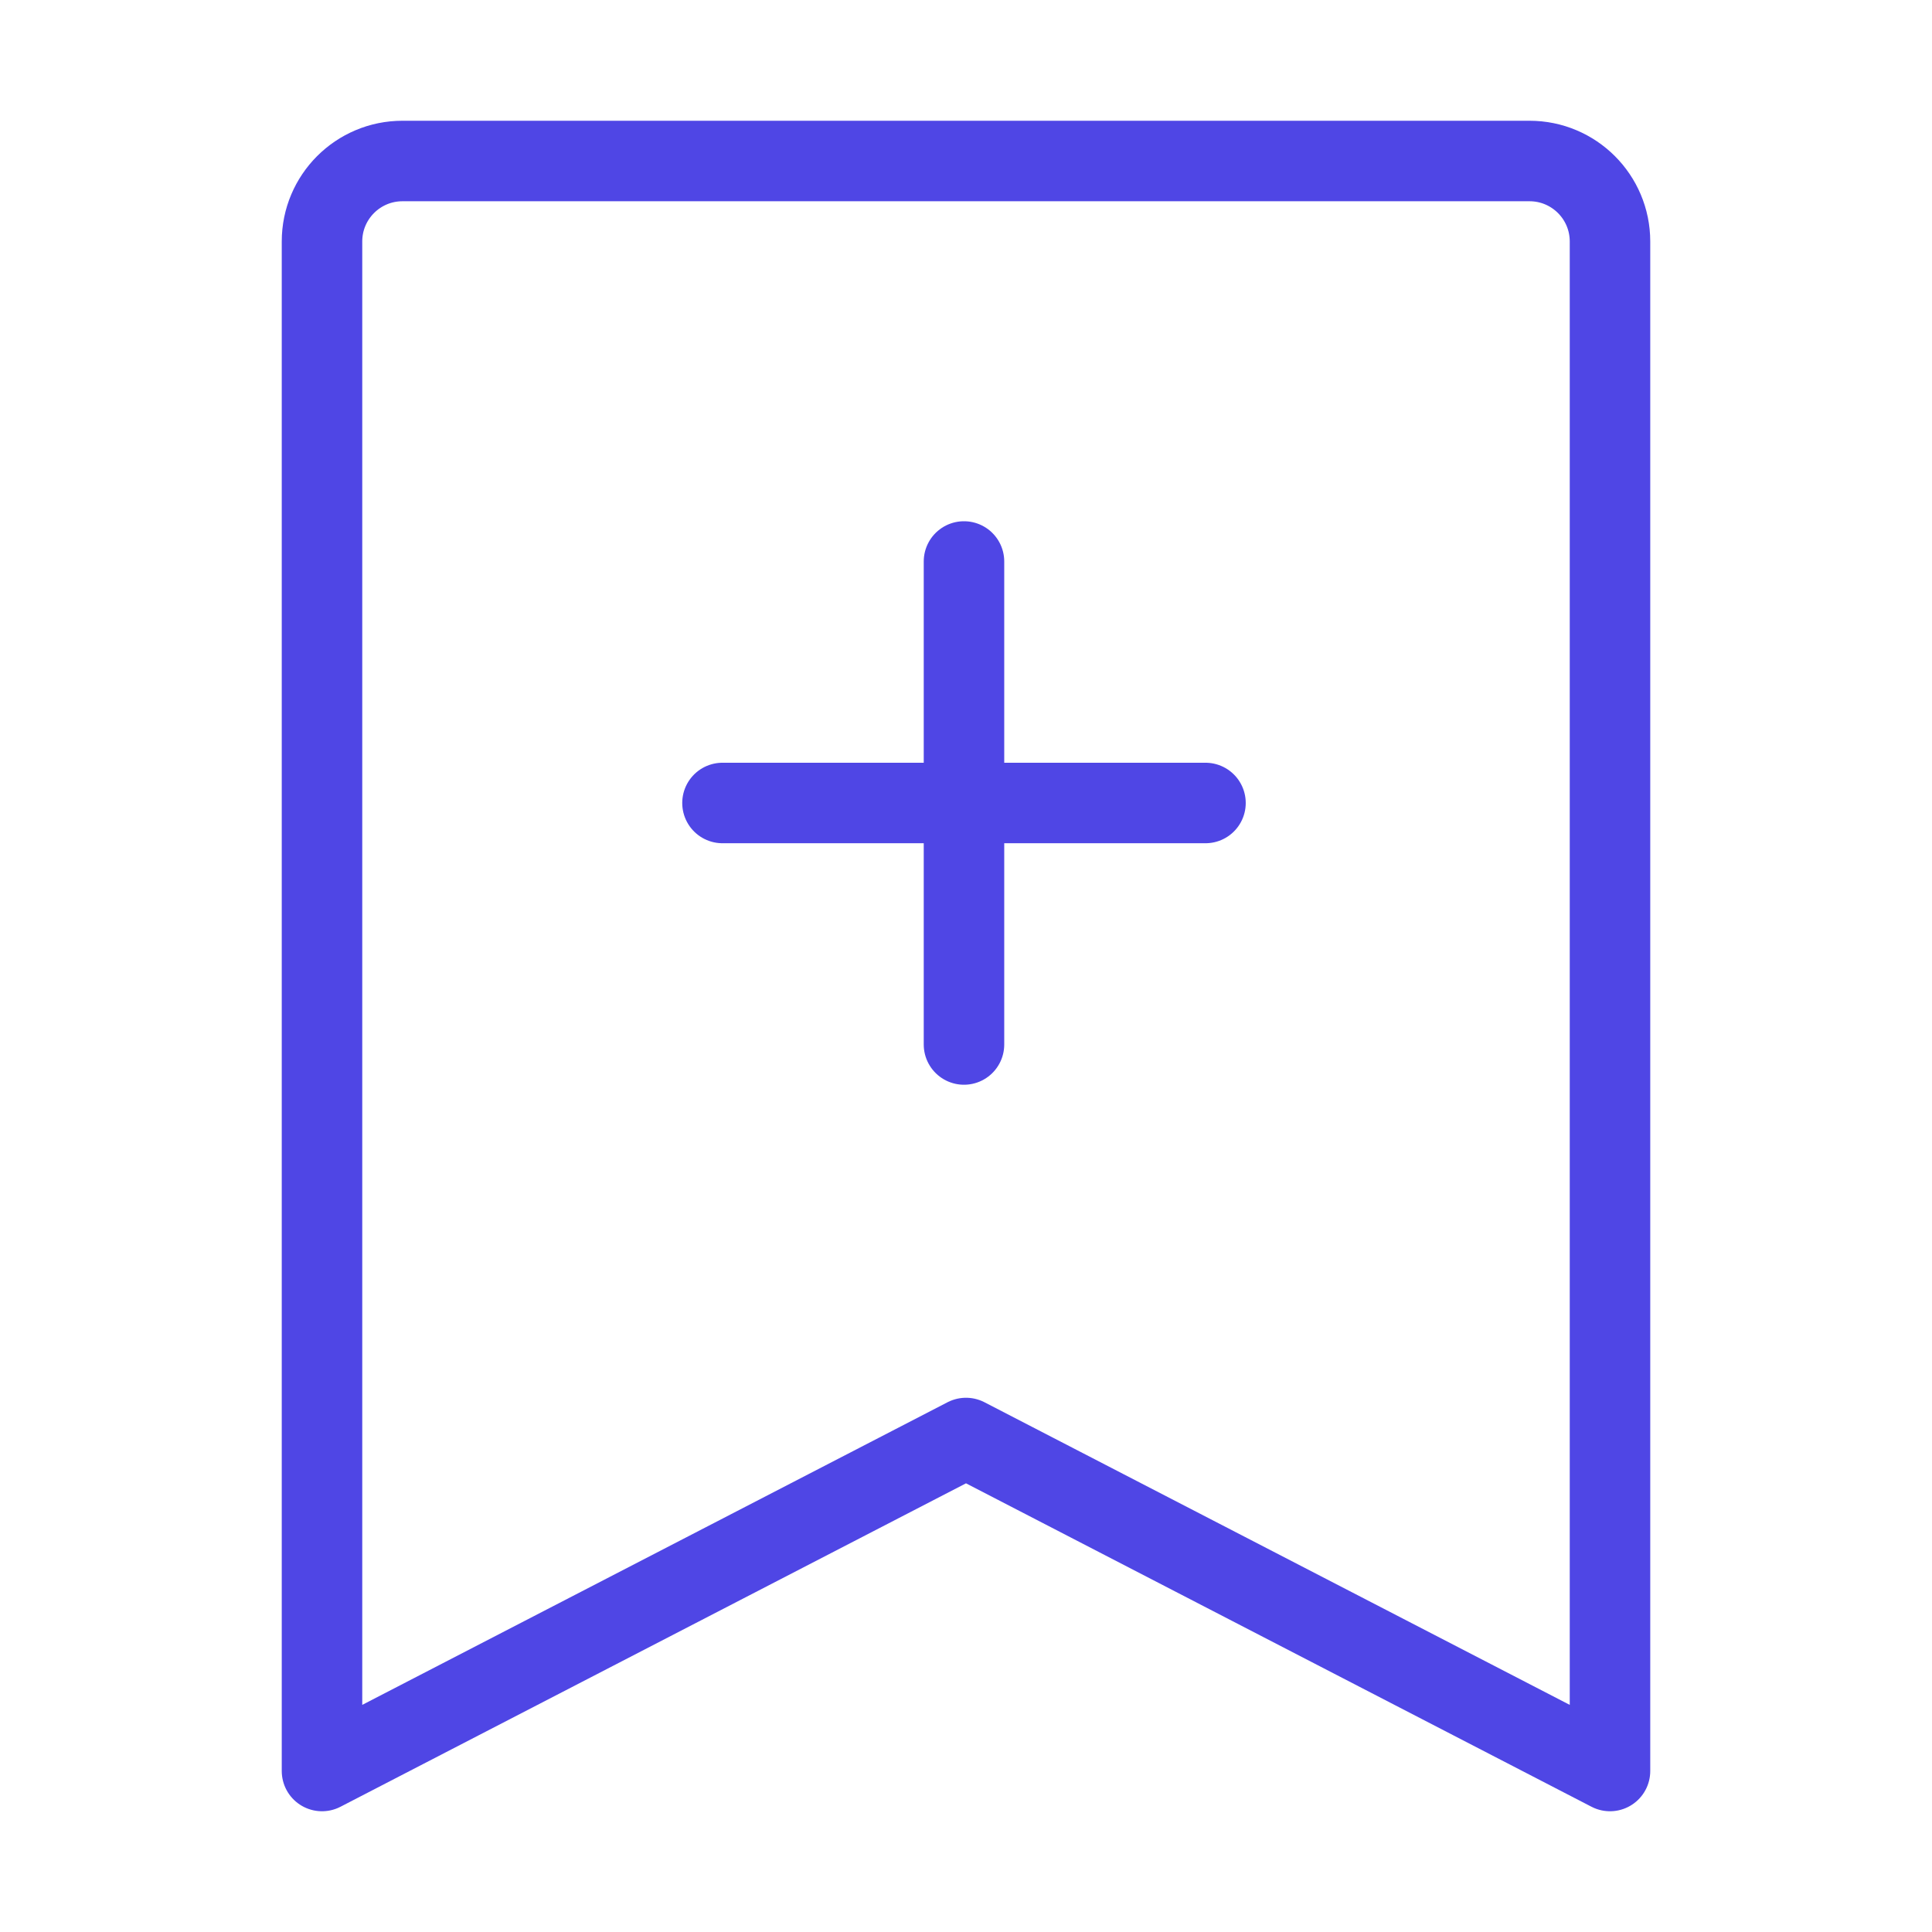 <?xml version="1.0" encoding="UTF-8"?><svg width="38" height="38" viewBox="0 0 48 48" fill="none" xmlns="http://www.w3.org/2000/svg"><path d="M8 44L8 6C8 4.895 8.895 4 10 4H38C39.105 4 40 4.895 40 6V44L24 35.727L8 44Z" fill="none" stroke="#4f46e5" stroke-width="2" stroke-linejoin="round"/><path d="M23.95 13.95L23.95 25.95" stroke="#4f46e5" stroke-width="2" stroke-linecap="round" stroke-linejoin="round"/><path d="M17.95 19.95L29.95 19.95" stroke="#4f46e5" stroke-width="2" stroke-linecap="round" stroke-linejoin="round"/></svg>